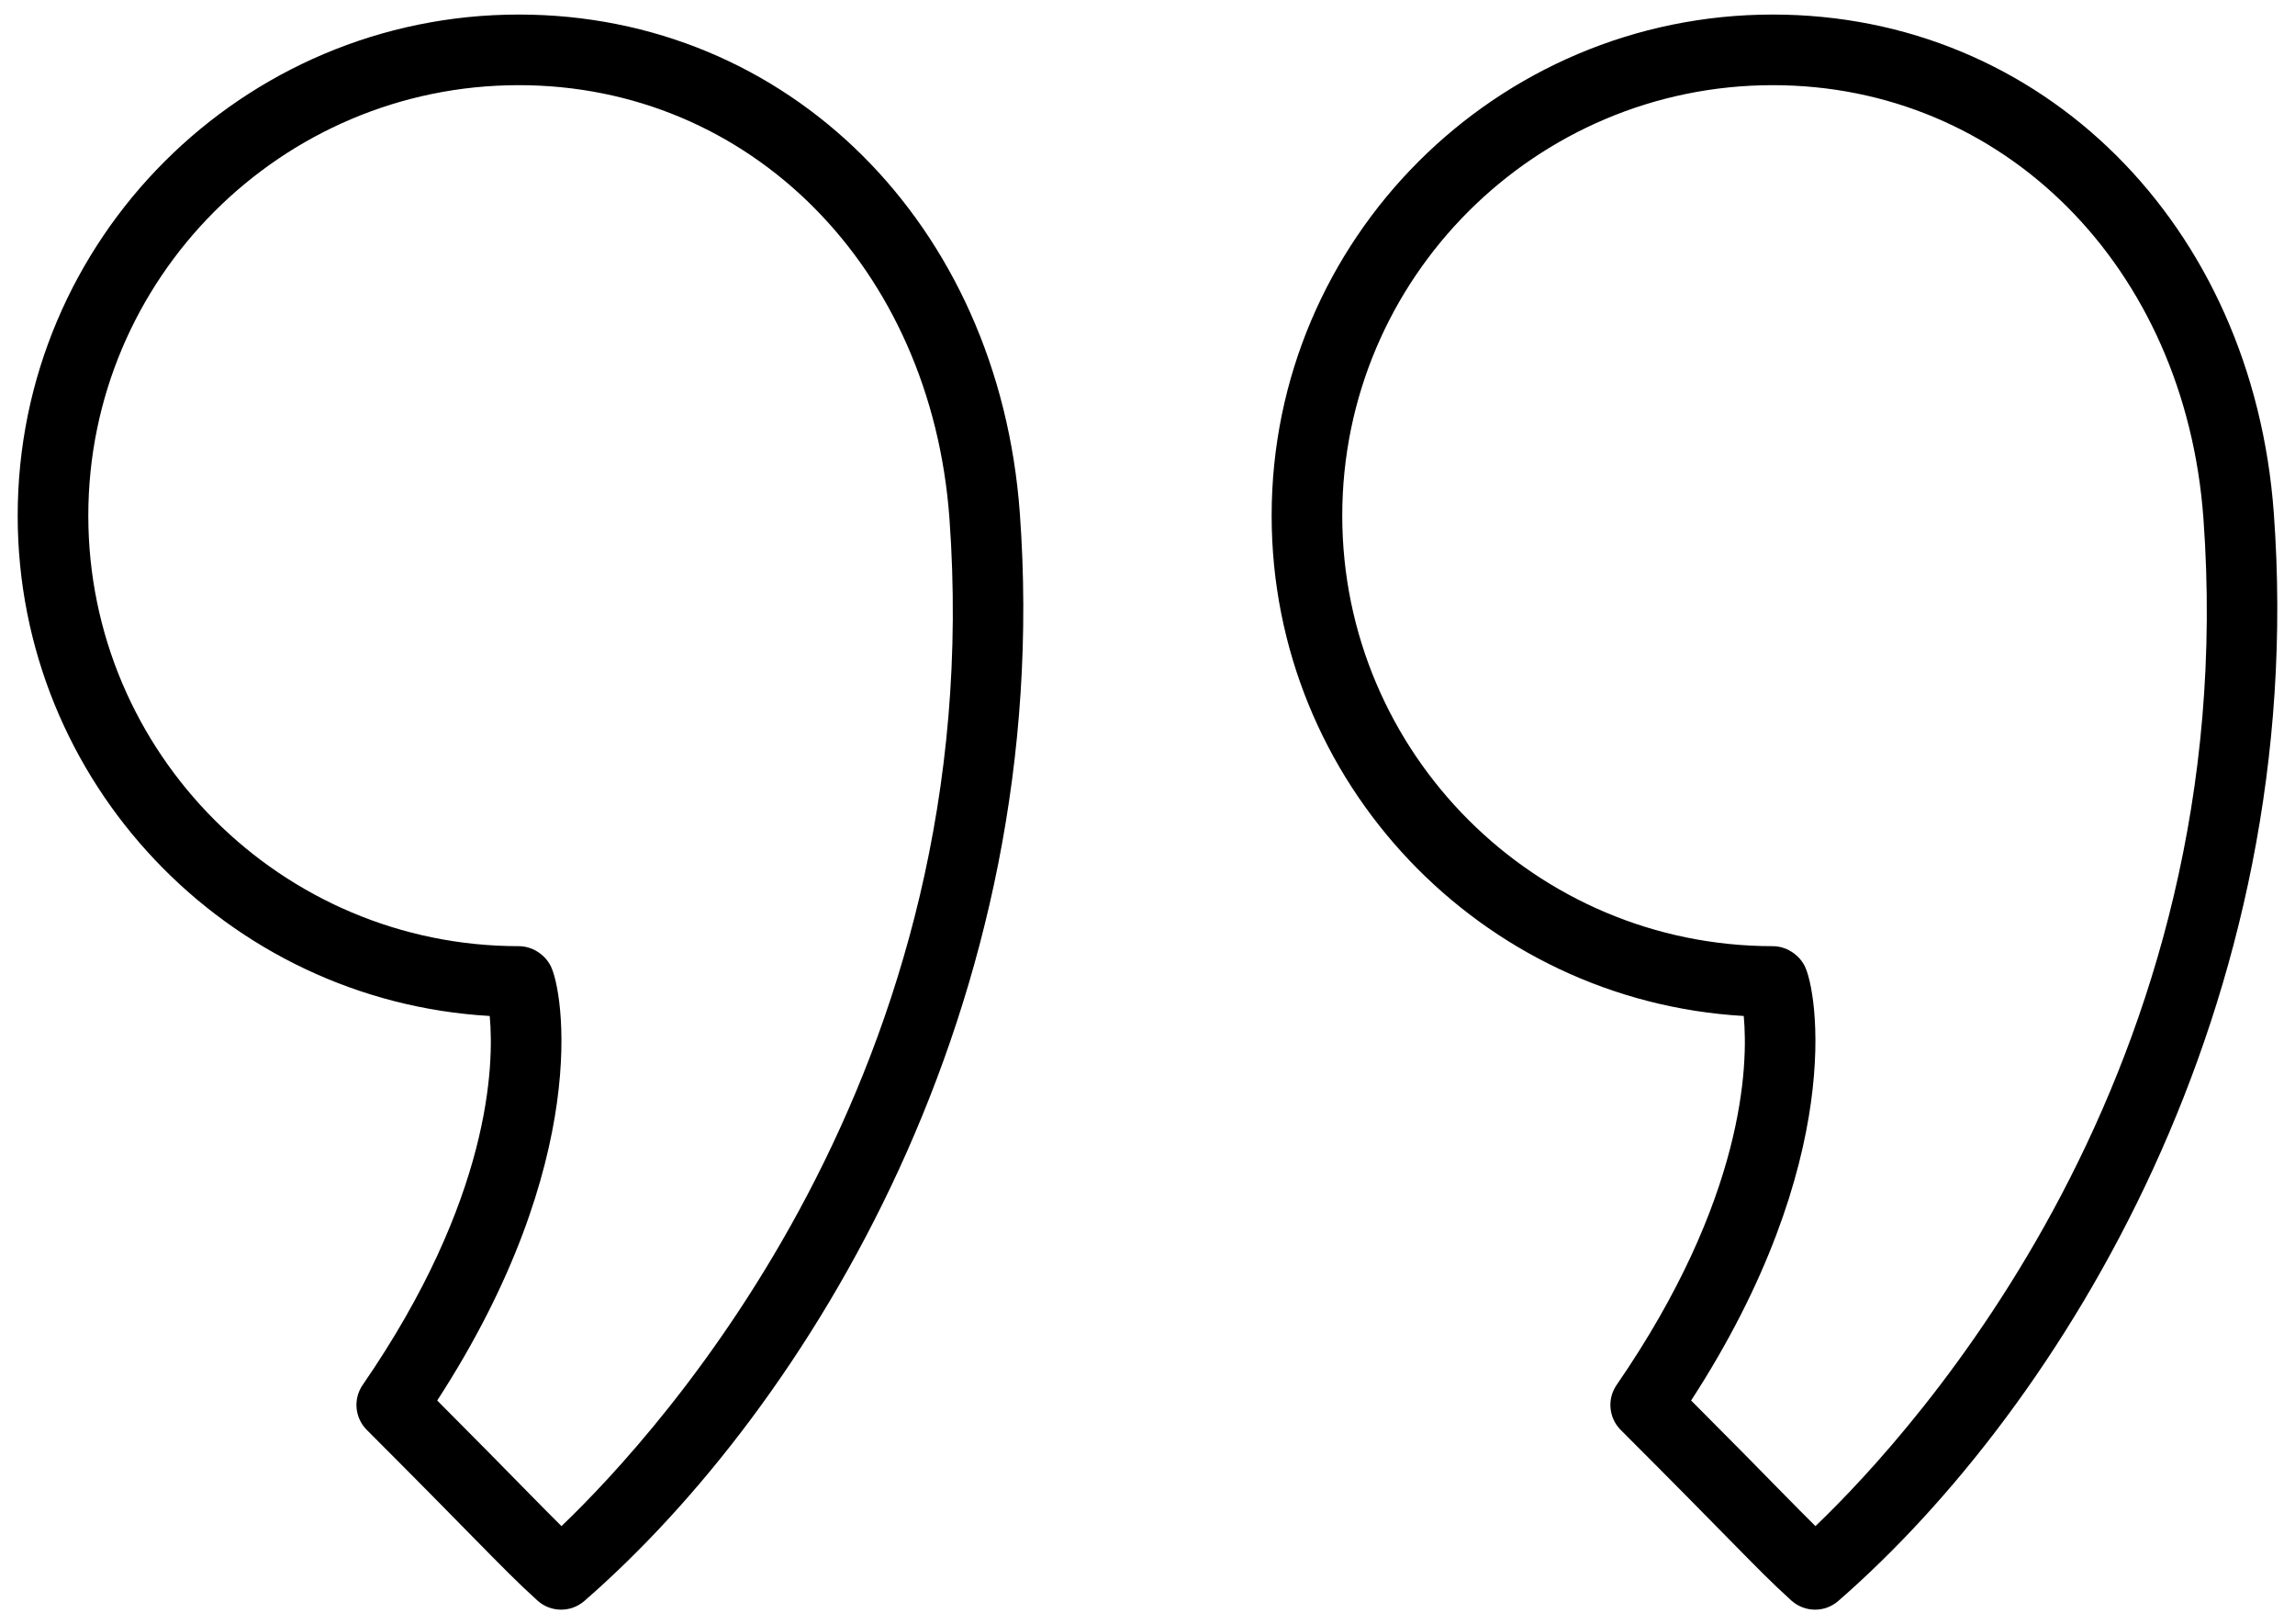 <svg width="65" height="46" viewBox="0 0 65 46" fill="none" xmlns="http://www.w3.org/2000/svg">
<path d="M14.693 0.412C6.867 0.412 0.501 6.778 0.501 14.604C0.501 22.154 6.426 28.346 13.87 28.774C13.999 30.166 13.902 33.954 10.272 39.223C9.998 39.621 10.048 40.157 10.389 40.498C11.874 41.983 12.792 42.918 13.434 43.573C14.275 44.428 14.659 44.819 15.221 45.329C15.411 45.501 15.651 45.588 15.893 45.588C16.127 45.588 16.36 45.506 16.549 45.343C22.874 39.839 29.9 28.467 28.884 14.532C28.288 6.35 22.32 0.412 14.693 0.412ZM15.902 43.222C15.63 42.954 15.319 42.637 14.861 42.171C14.305 41.604 13.541 40.827 12.383 39.664C16.788 32.876 15.956 28.041 15.592 27.348C15.419 27.019 15.064 26.797 14.693 26.797C7.971 26.797 2.501 21.328 2.501 14.604C2.501 7.881 7.971 2.412 14.693 2.412C21.242 2.412 26.371 7.57 26.89 14.676C28.032 30.35 18.717 40.527 15.902 43.222Z" fill="black"/>
<path d="M64.4 14.532C63.803 6.351 57.834 0.412 50.209 0.412C42.383 0.412 36.016 6.778 36.016 14.604C36.016 22.154 41.941 28.346 49.387 28.774C49.516 30.165 49.418 33.951 45.787 39.223C45.513 39.621 45.562 40.157 45.903 40.498C47.383 41.977 48.299 42.911 48.941 43.564C49.786 44.425 50.172 44.818 50.736 45.33C50.927 45.501 51.168 45.588 51.408 45.588C51.643 45.588 51.876 45.506 52.064 45.342C58.39 39.838 65.416 28.466 64.4 14.532ZM51.418 43.222C51.144 42.952 50.83 42.633 50.368 42.163C49.812 41.596 49.051 40.821 47.897 39.664C52.303 32.875 51.472 28.041 51.108 27.348C50.935 27.02 50.58 26.797 50.209 26.797C43.485 26.797 38.016 21.328 38.016 14.604C38.016 7.881 43.485 2.412 50.209 2.412C56.757 2.412 61.887 7.57 62.406 14.677C63.548 30.349 54.232 40.527 51.418 43.222Z" fill="black"/>
</svg>
